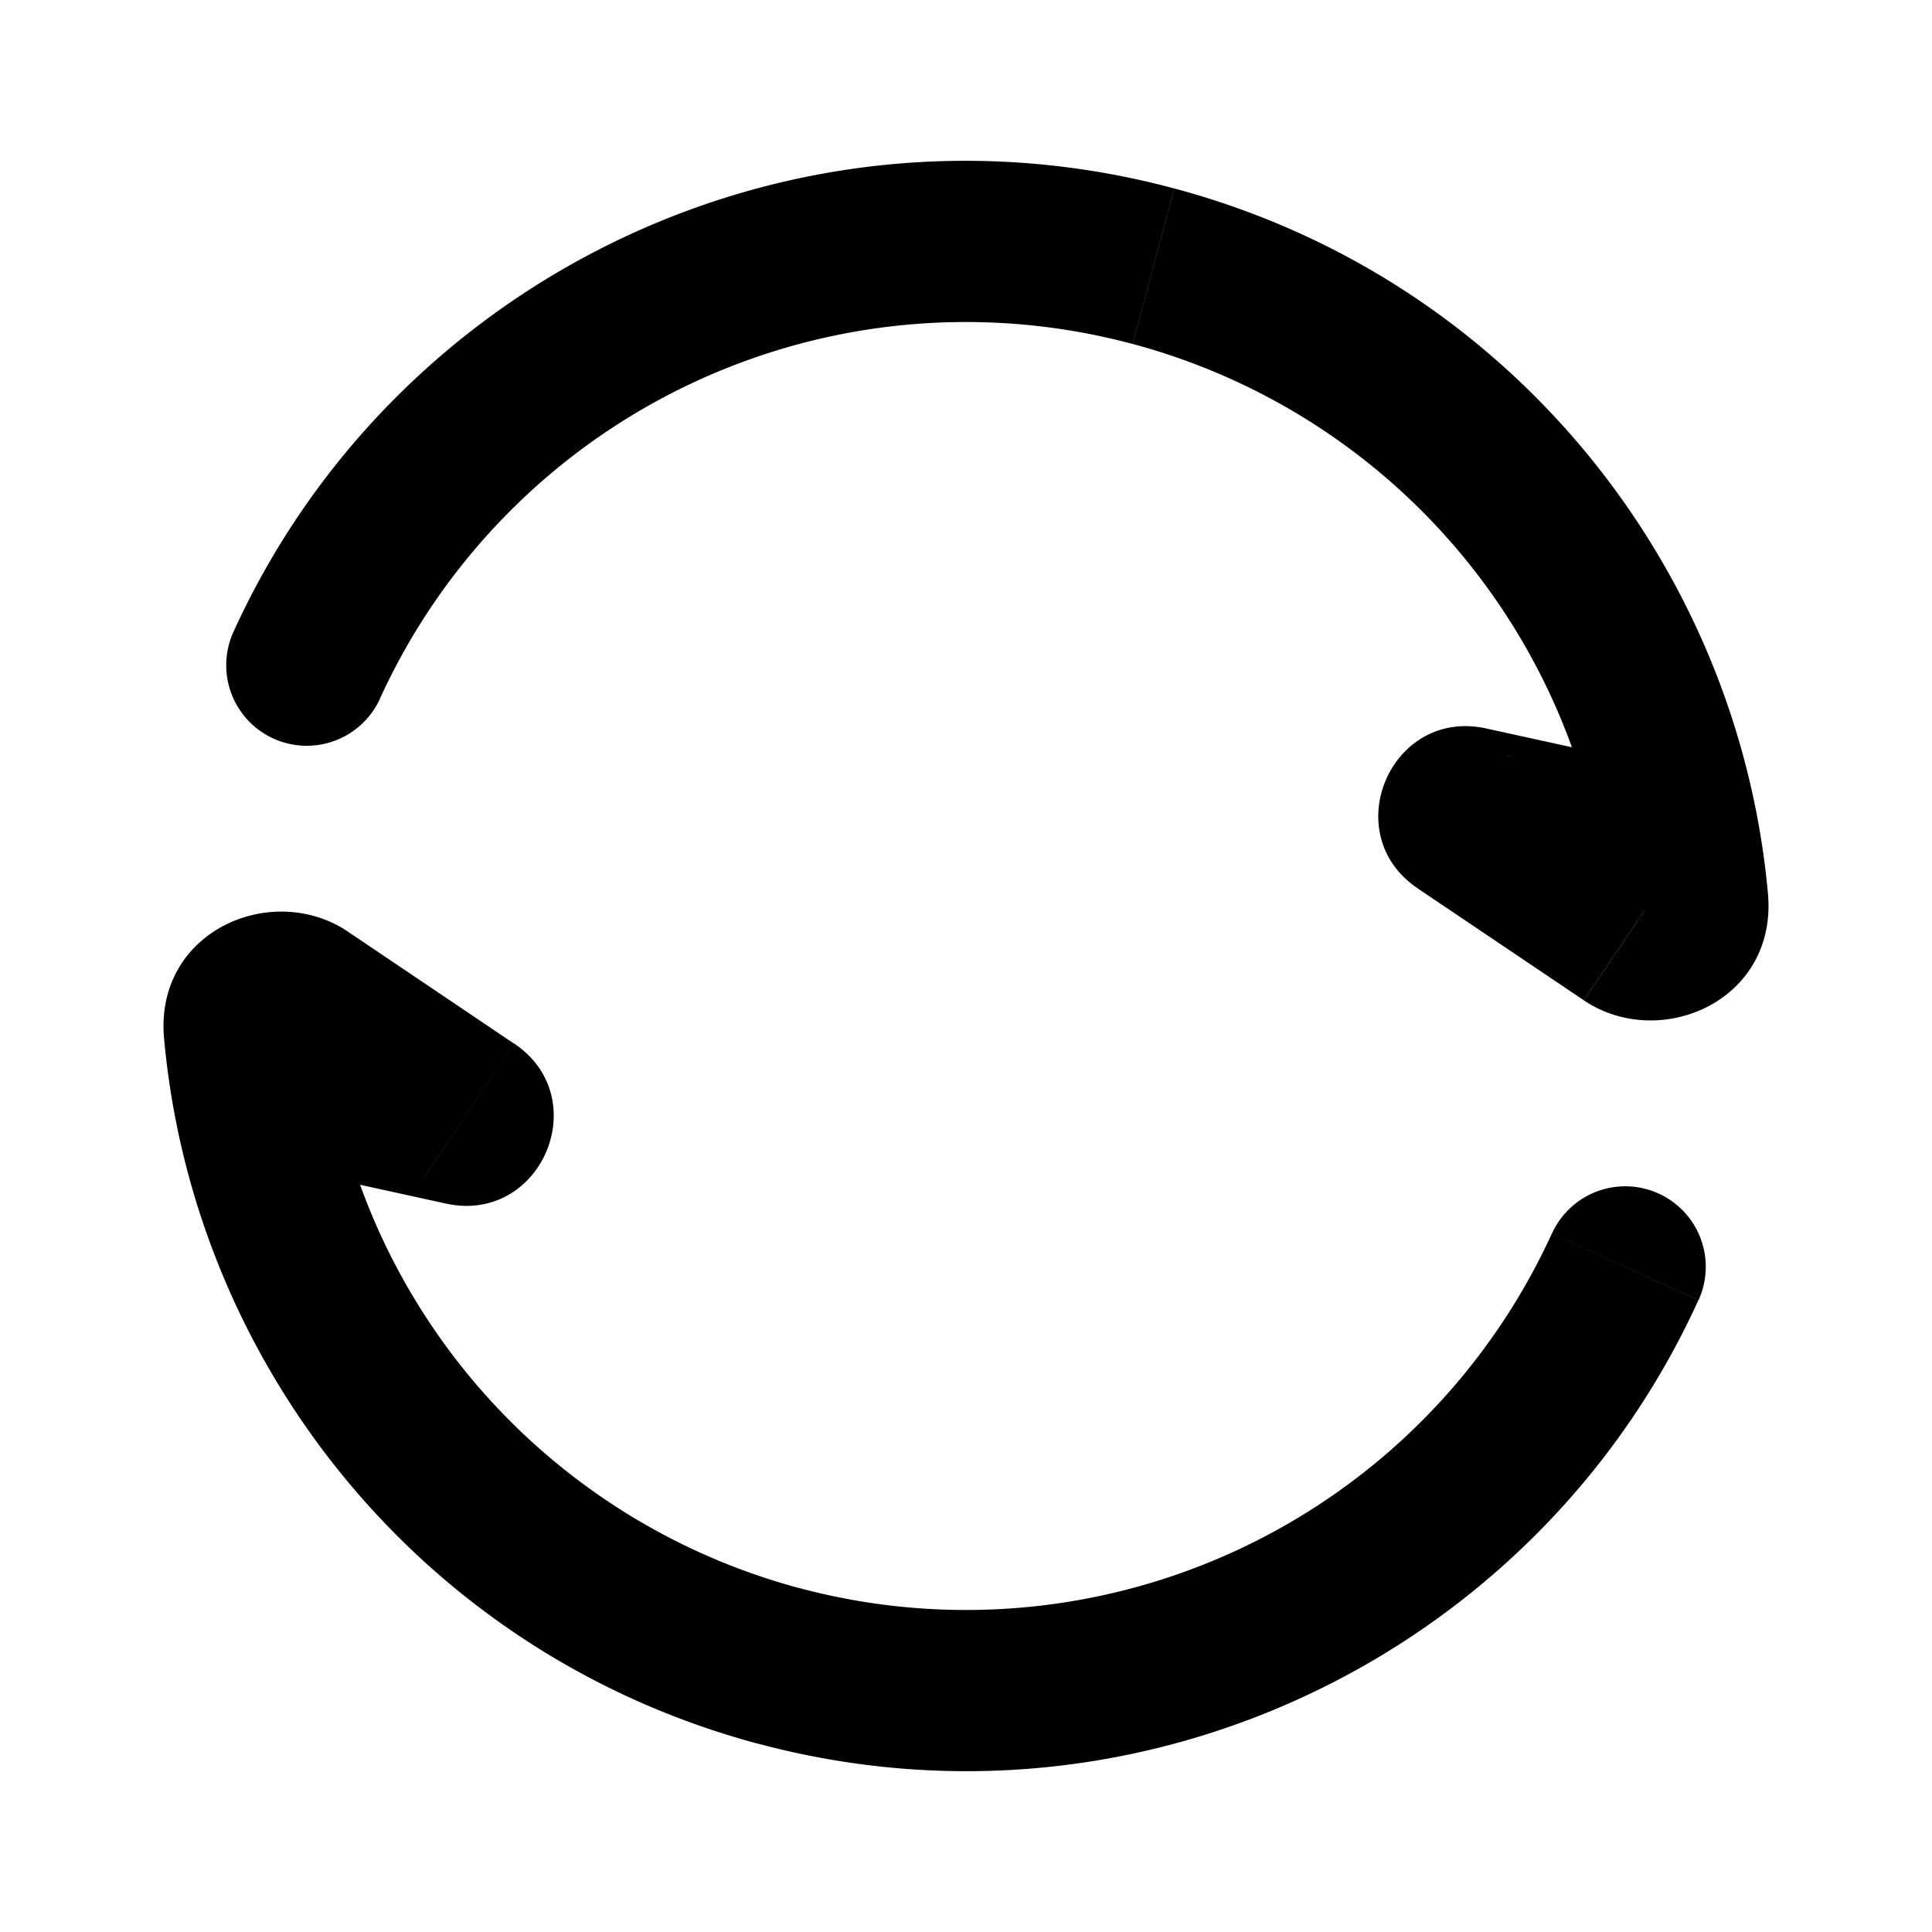 <svg xmlns="http://www.w3.org/2000/svg" width="24" height="24" viewBox="0 0 24 24" fill="none">
    <path fill="currentColor" d="m14.33 3.307-.26.966zM2.9 7.85a1 1 0 1 0 1.821.828zm16.886 3.537a1 1 0 1 0 .428-1.954zM9.67 20.693l.26-.966zm11.43-4.542a1 1 0 0 0-1.821-.828zM4.213 12.613a1 1 0 1 0-.428 1.954zm1.616 1.18.558-.828zm-.078.181-.214.977zm12.418-3.767.56-.83zm.078-.181.214-.977zm1.987 1.572-.56.829zm.731-.408-.996.09zm-.172-.422-2.065-1.39-1.117 1.658 2.064 1.39zM4.72 8.678a8.002 8.002 0 0 1 9.35-4.405l.517-1.932c-4.79-1.284-9.7 1.138-11.687 5.509zm13.312 2.325 1.753.384.428-1.954-1.752-.384zm-14.826 2.23 2.064 1.39 1.117-1.658-2.064-1.391zm16.072 2.09a8.002 8.002 0 0 1-9.35 4.404l-.517 1.932c4.79 1.284 9.7-1.138 11.687-5.508zM5.967 12.998l-1.753-.385-.428 1.954 1.752.384zm8.104-8.725a8.004 8.004 0 0 1 5.9 7.007l1.991-.18c-.367-4.056-3.208-7.643-7.374-8.759zM9.929 19.728a8.004 8.004 0 0 1-5.9-7.008l-1.991.18c.367 4.056 3.208 7.643 7.374 8.76zm-4.658-5.105c-.823-.555-.274-1.838.696-1.625l-.429 1.953c1.185.26 1.857-1.309.85-1.987zm13.458-5.246c.823.555.274 1.838-.696 1.626l.429-1.954c-1.185-.26-1.857 1.309-.85 1.987zM4.324 11.574c-.943-.636-2.407-.009-2.286 1.326l1.992-.18a.56.56 0 0 1-.287.532.52.52 0 0 1-.536-.02zm15.352.853c.943.635 2.407.008 2.286-1.327l-1.992.18a.56.56 0 0 1 .287-.531.52.52 0 0 1 .537.02z"/>
</svg>